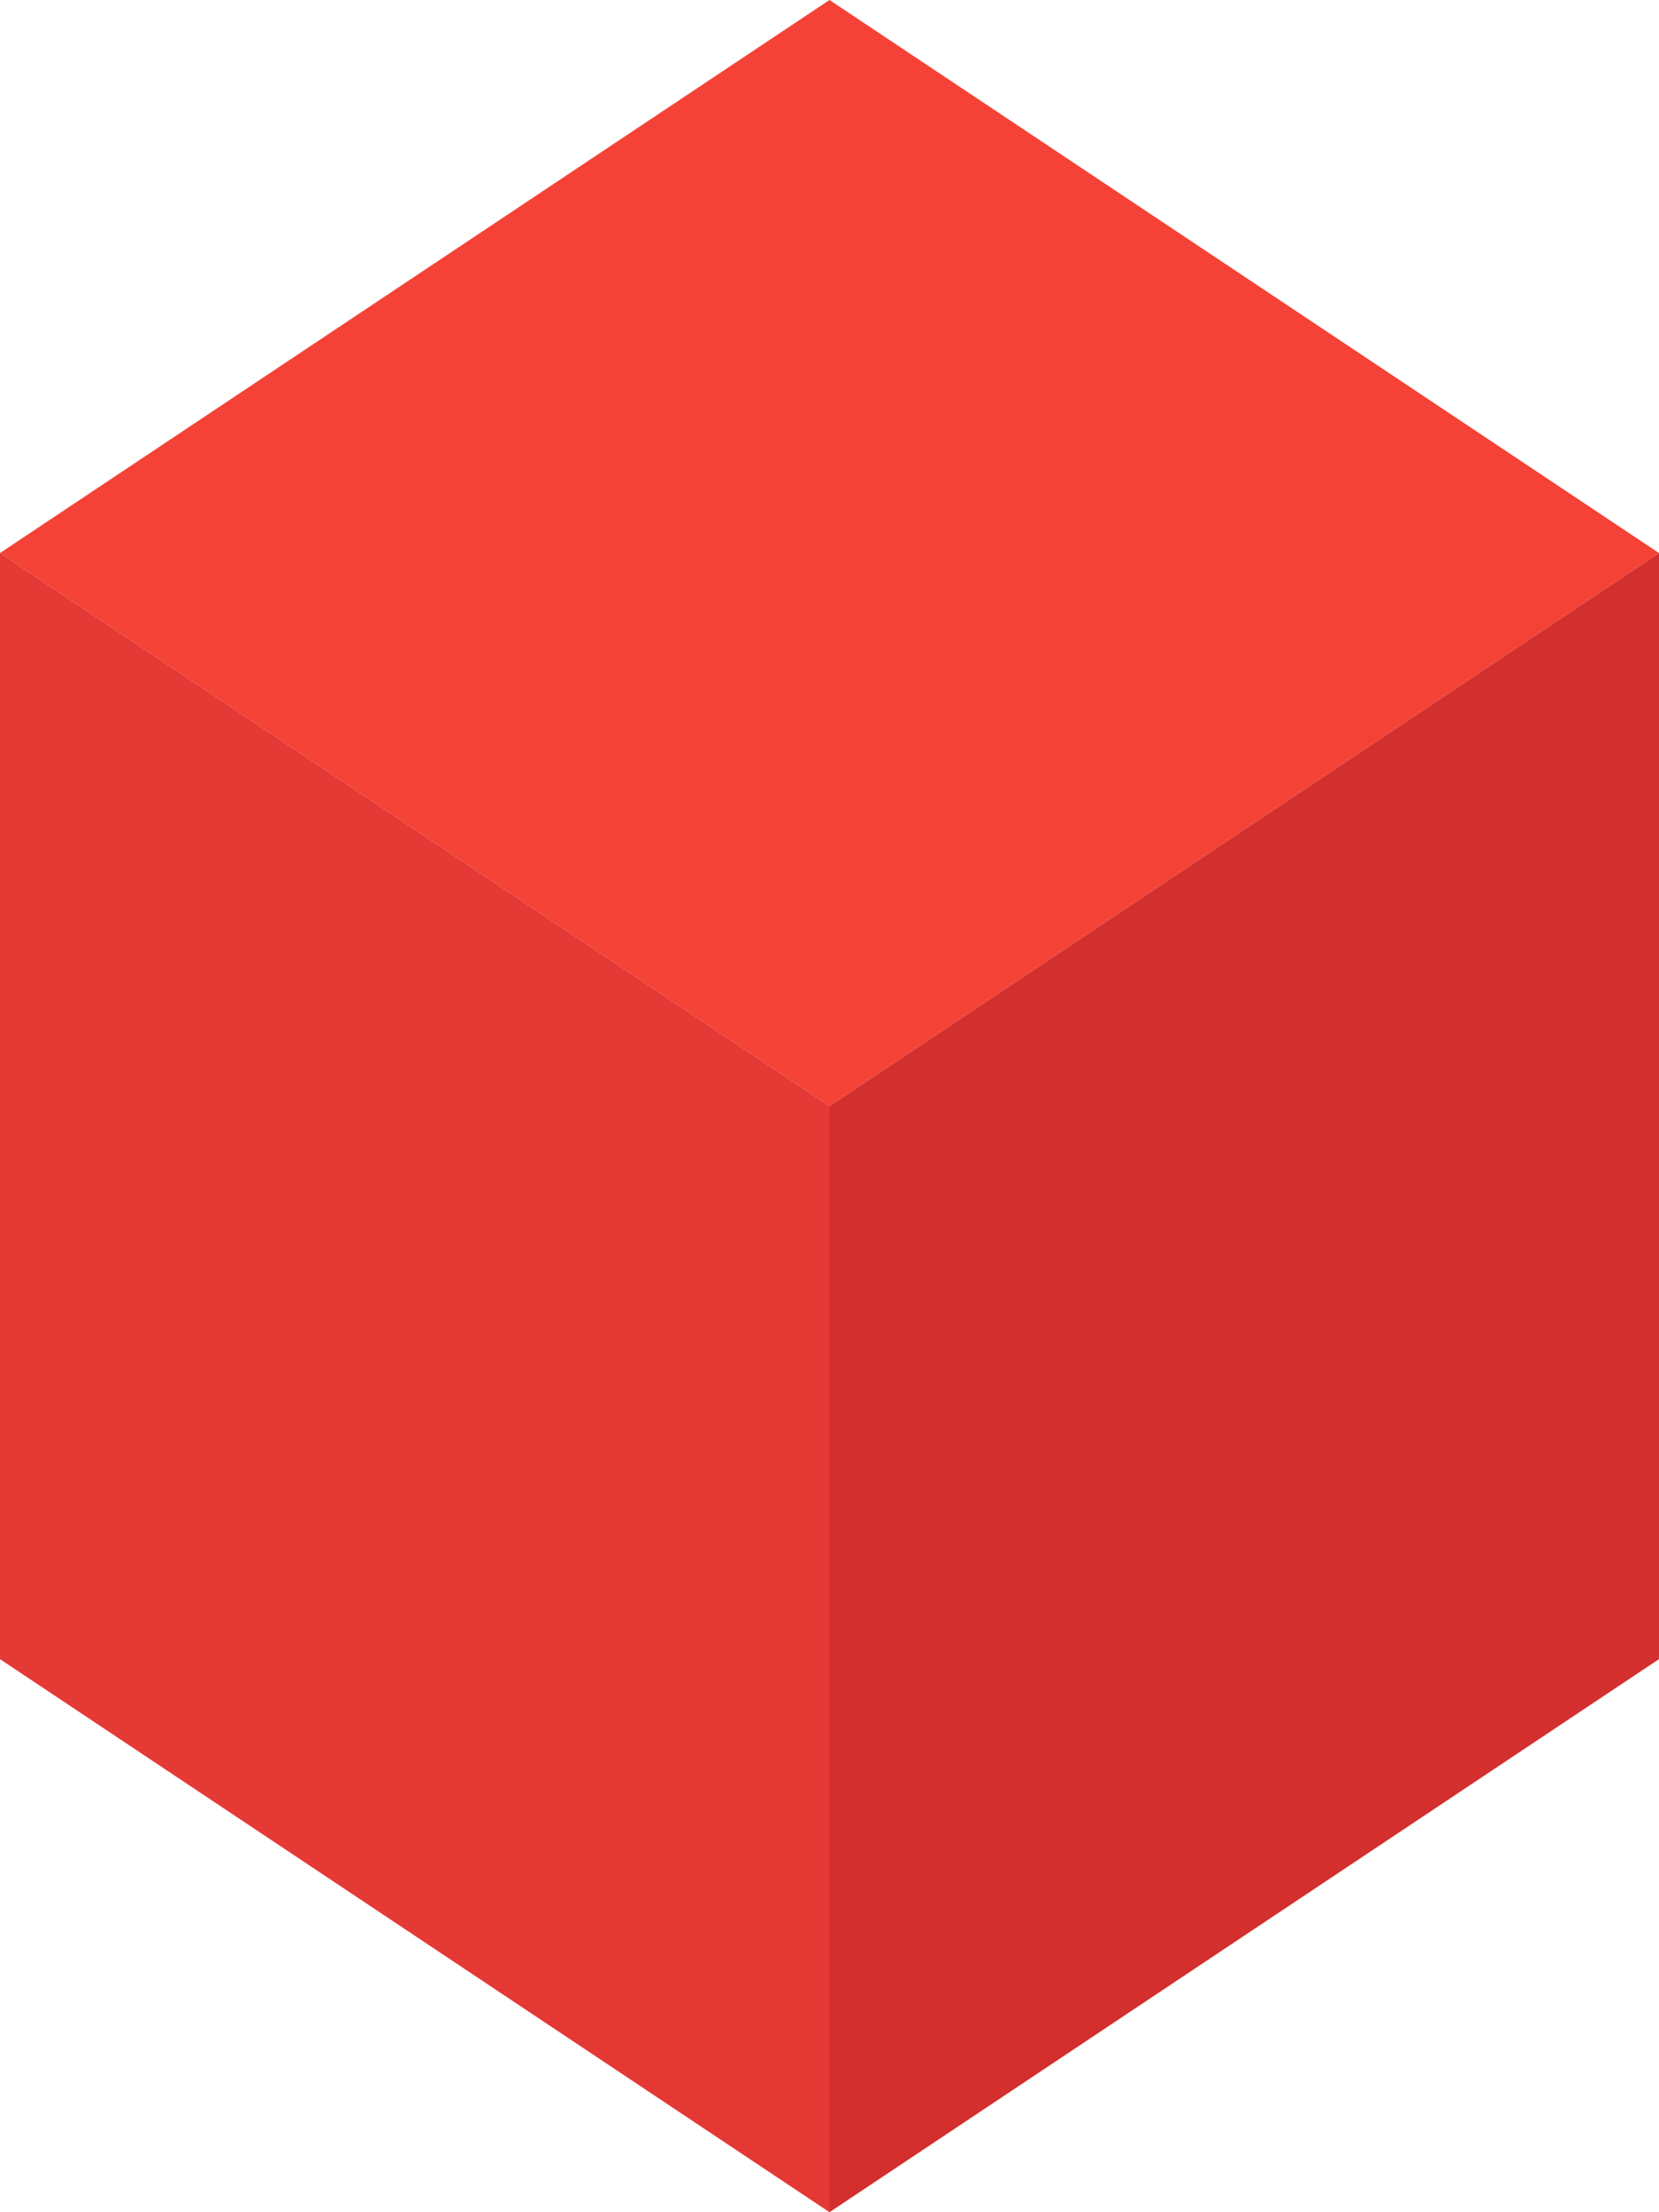 <?xml version="1.0"?><svg width="750" height="1000" xmlns="http://www.w3.org/2000/svg">
 <g>
  <title>Layer 1</title>
  <g id="layer1">
   <g id="g1">
    <path id="p1" fill="#f44336" d="M375,500L0,250L375,0L750,250z"/>
    <path id="p2" fill="#e53935" d="M375,500L0,250L0,750L375,1000z"/>
    <path id="p3" fill="#d32f2f" d="M375,500L750,250L750,750L375,1000z"/>
   </g>
  </g>
 </g>
</svg>